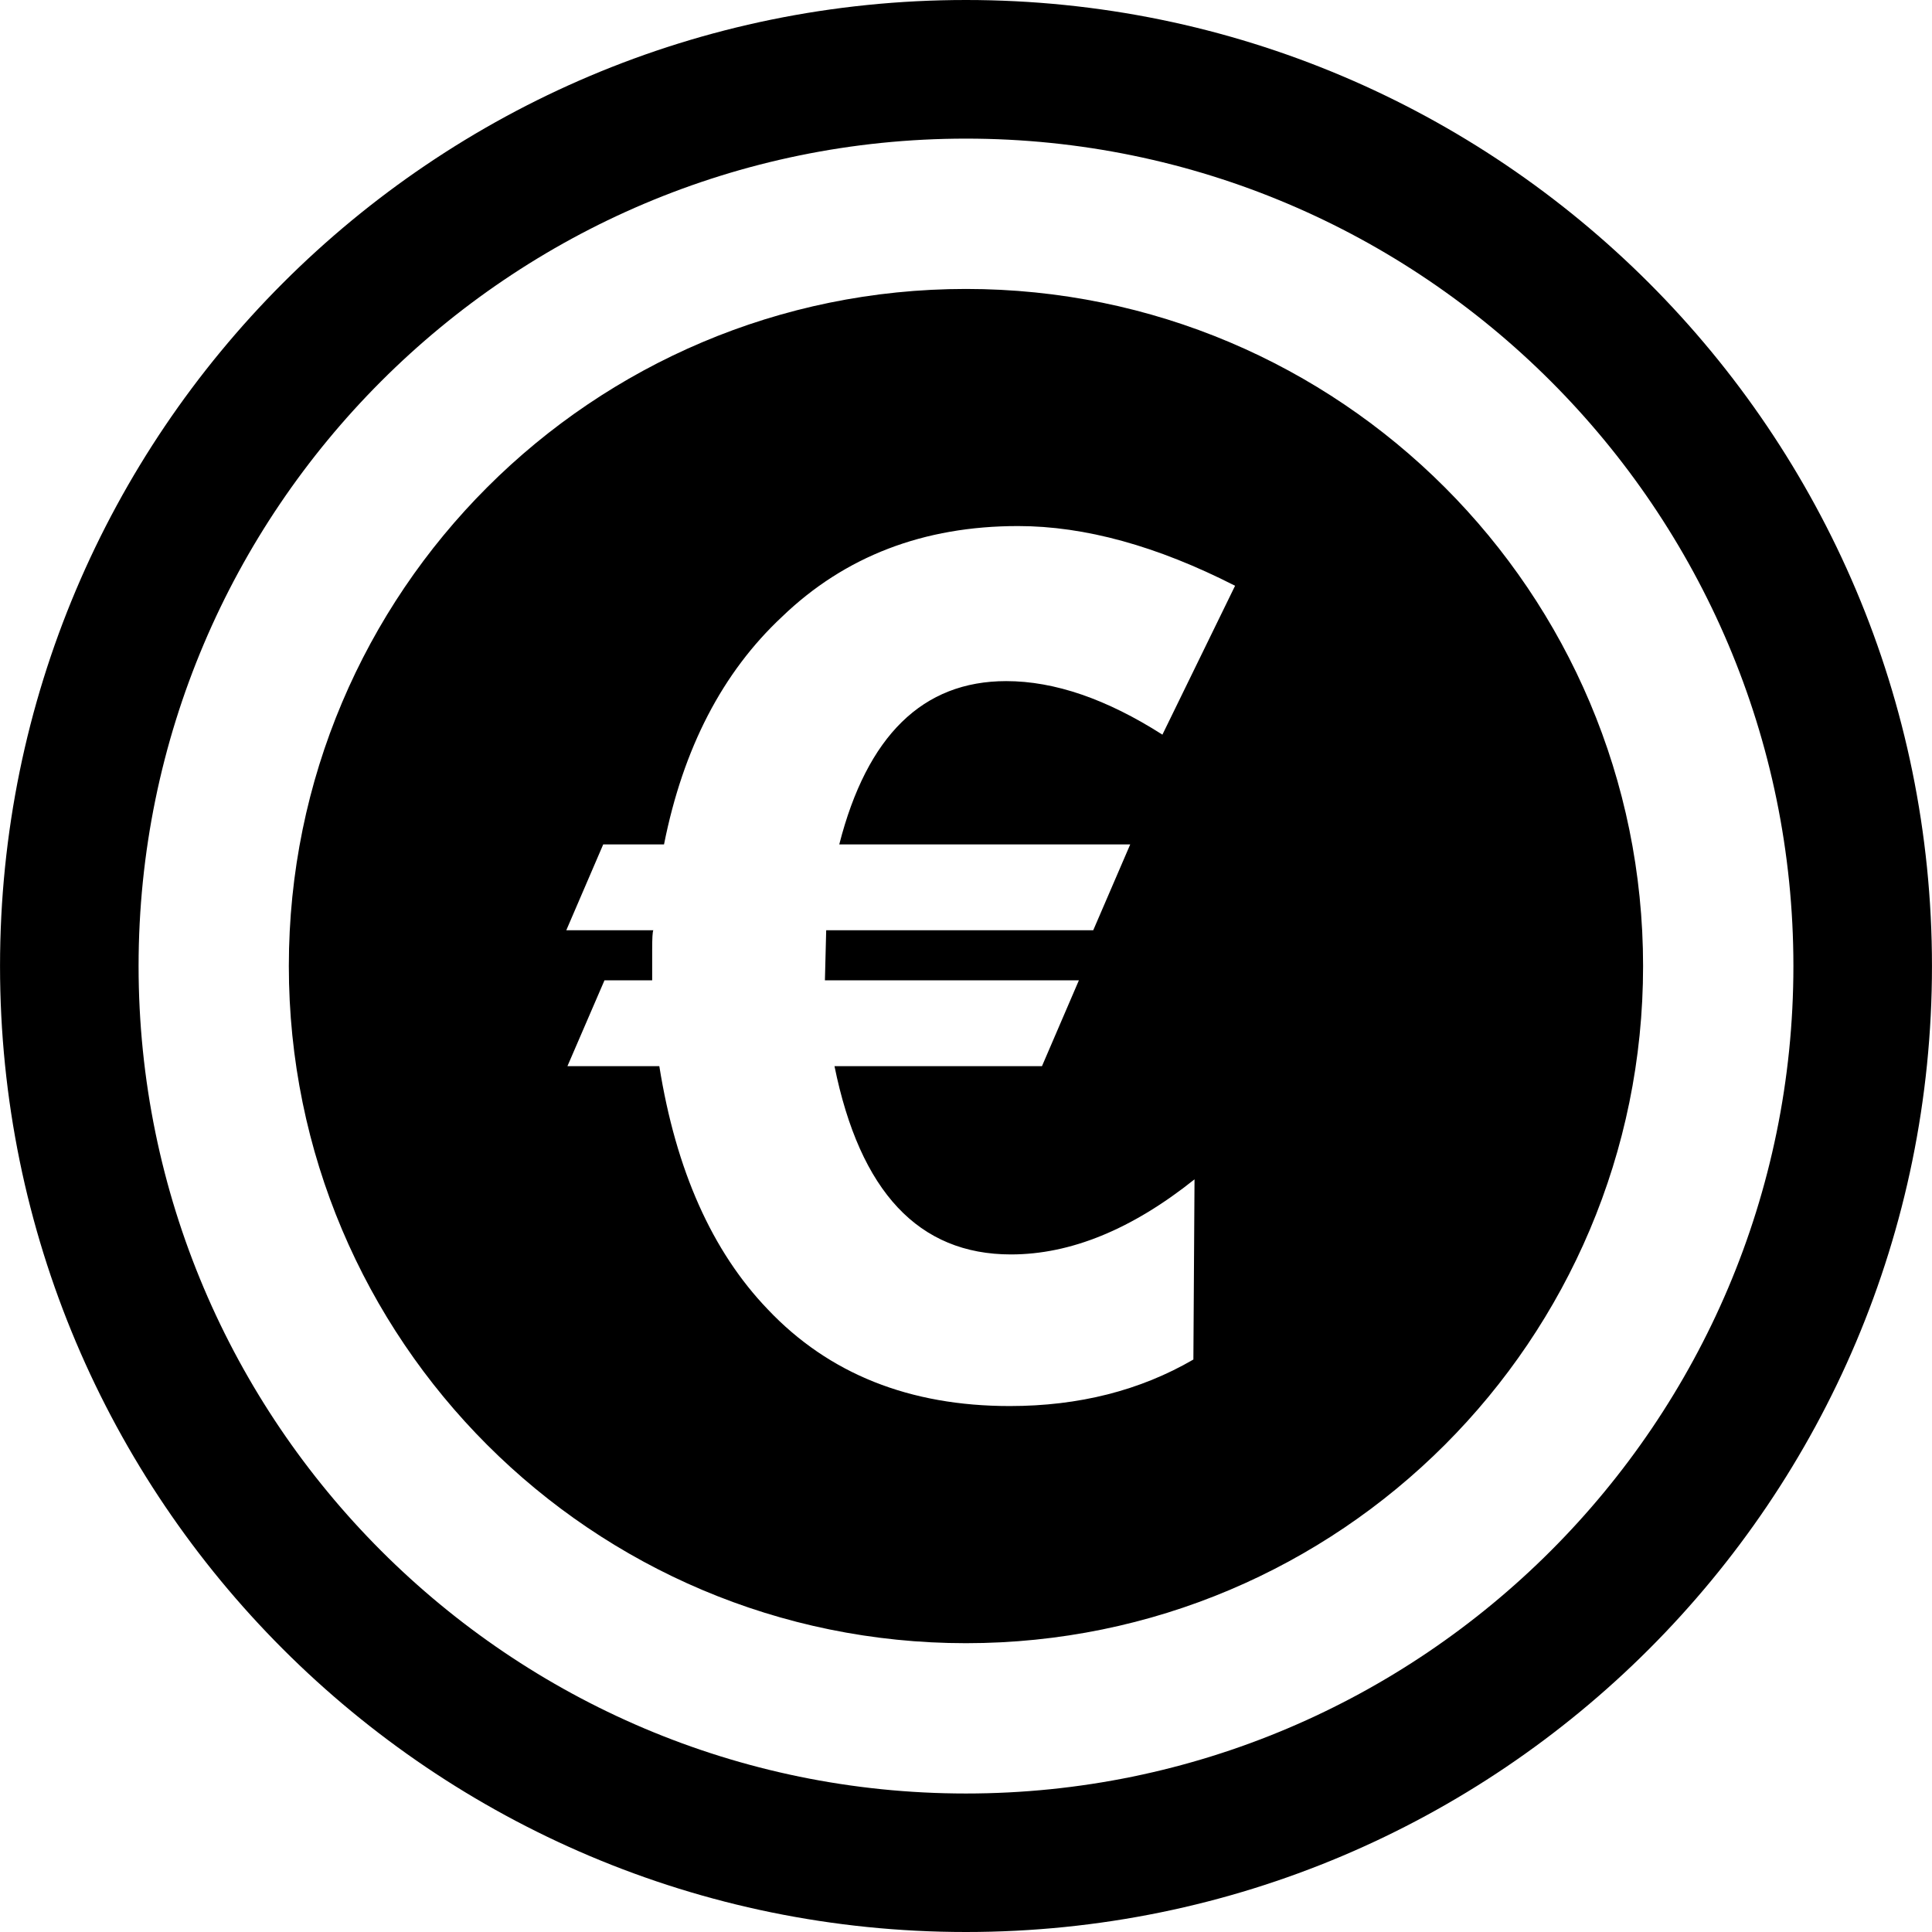 <?xml version="1.0" ?><!DOCTYPE svg  PUBLIC '-//W3C//DTD SVG 1.1//EN'  'http://www.w3.org/Graphics/SVG/1.1/DTD/svg11.dtd'><svg enable-background="new 0 0 512 512" height="512px" id="Layer_1" version="1.1" viewBox="0 0 512 512" width="512px" xml:space="preserve" xmlns="http://www.w3.org/2000/svg" xmlns:xlink="http://www.w3.org/1999/xlink"><path d="M255.991,0C114.606,0,0.008,114.669,0.008,256.016C0.008,397.4,114.606,512,255.991,512  c141.384,0,256.001-114.601,256.001-255.984C511.993,114.668,397.376,0,255.991,0 M255.991,475.297  c-120.917,0-219.266-98.402-219.266-219.282c0-120.916,98.348-219.279,219.266-219.279c120.916,0,219.279,98.363,219.279,219.279  C475.273,376.895,376.907,475.297,255.991,475.297 M255.991,76.574c-99.086,0-179.446,80.354-179.446,179.44  c0,99.131,80.36,179.449,179.446,179.449c99.104,0,179.443-80.318,179.443-179.449C435.435,156.928,355.096,76.574,255.991,76.574   M299.519,223.782l-9.798,22.741H218.95l-0.339,13.273h67.307l-9.783,22.743h-54.987c6.752,33.291,22.319,49.899,46.76,49.899  c15.795,0,32.008-6.616,48.653-19.898l-0.302,47.747c-14.11,8.206-30.343,12.33-48.653,12.33c-26.541,0-47.935-8.515-64.129-25.613  c-14.754-15.364-24.345-36.848-28.751-64.465h-24.349l9.818-22.743h12.64v-8.209c0-2.952,0.09-4.647,0.303-5.064h-23.063  l9.783-22.741h16.114c5.069-25.499,15.494-45.592,31.288-60.347c16.628-16.001,37.475-24.026,62.541-24.026  c17.706,0,36.869,5.298,57.509,15.824l-19.258,39.456c-14.756-9.422-28.567-14.189-41.394-14.189  c-22.112,0-36.887,14.457-44.246,43.282L299.519,223.782L299.519,223.782z"/></svg>